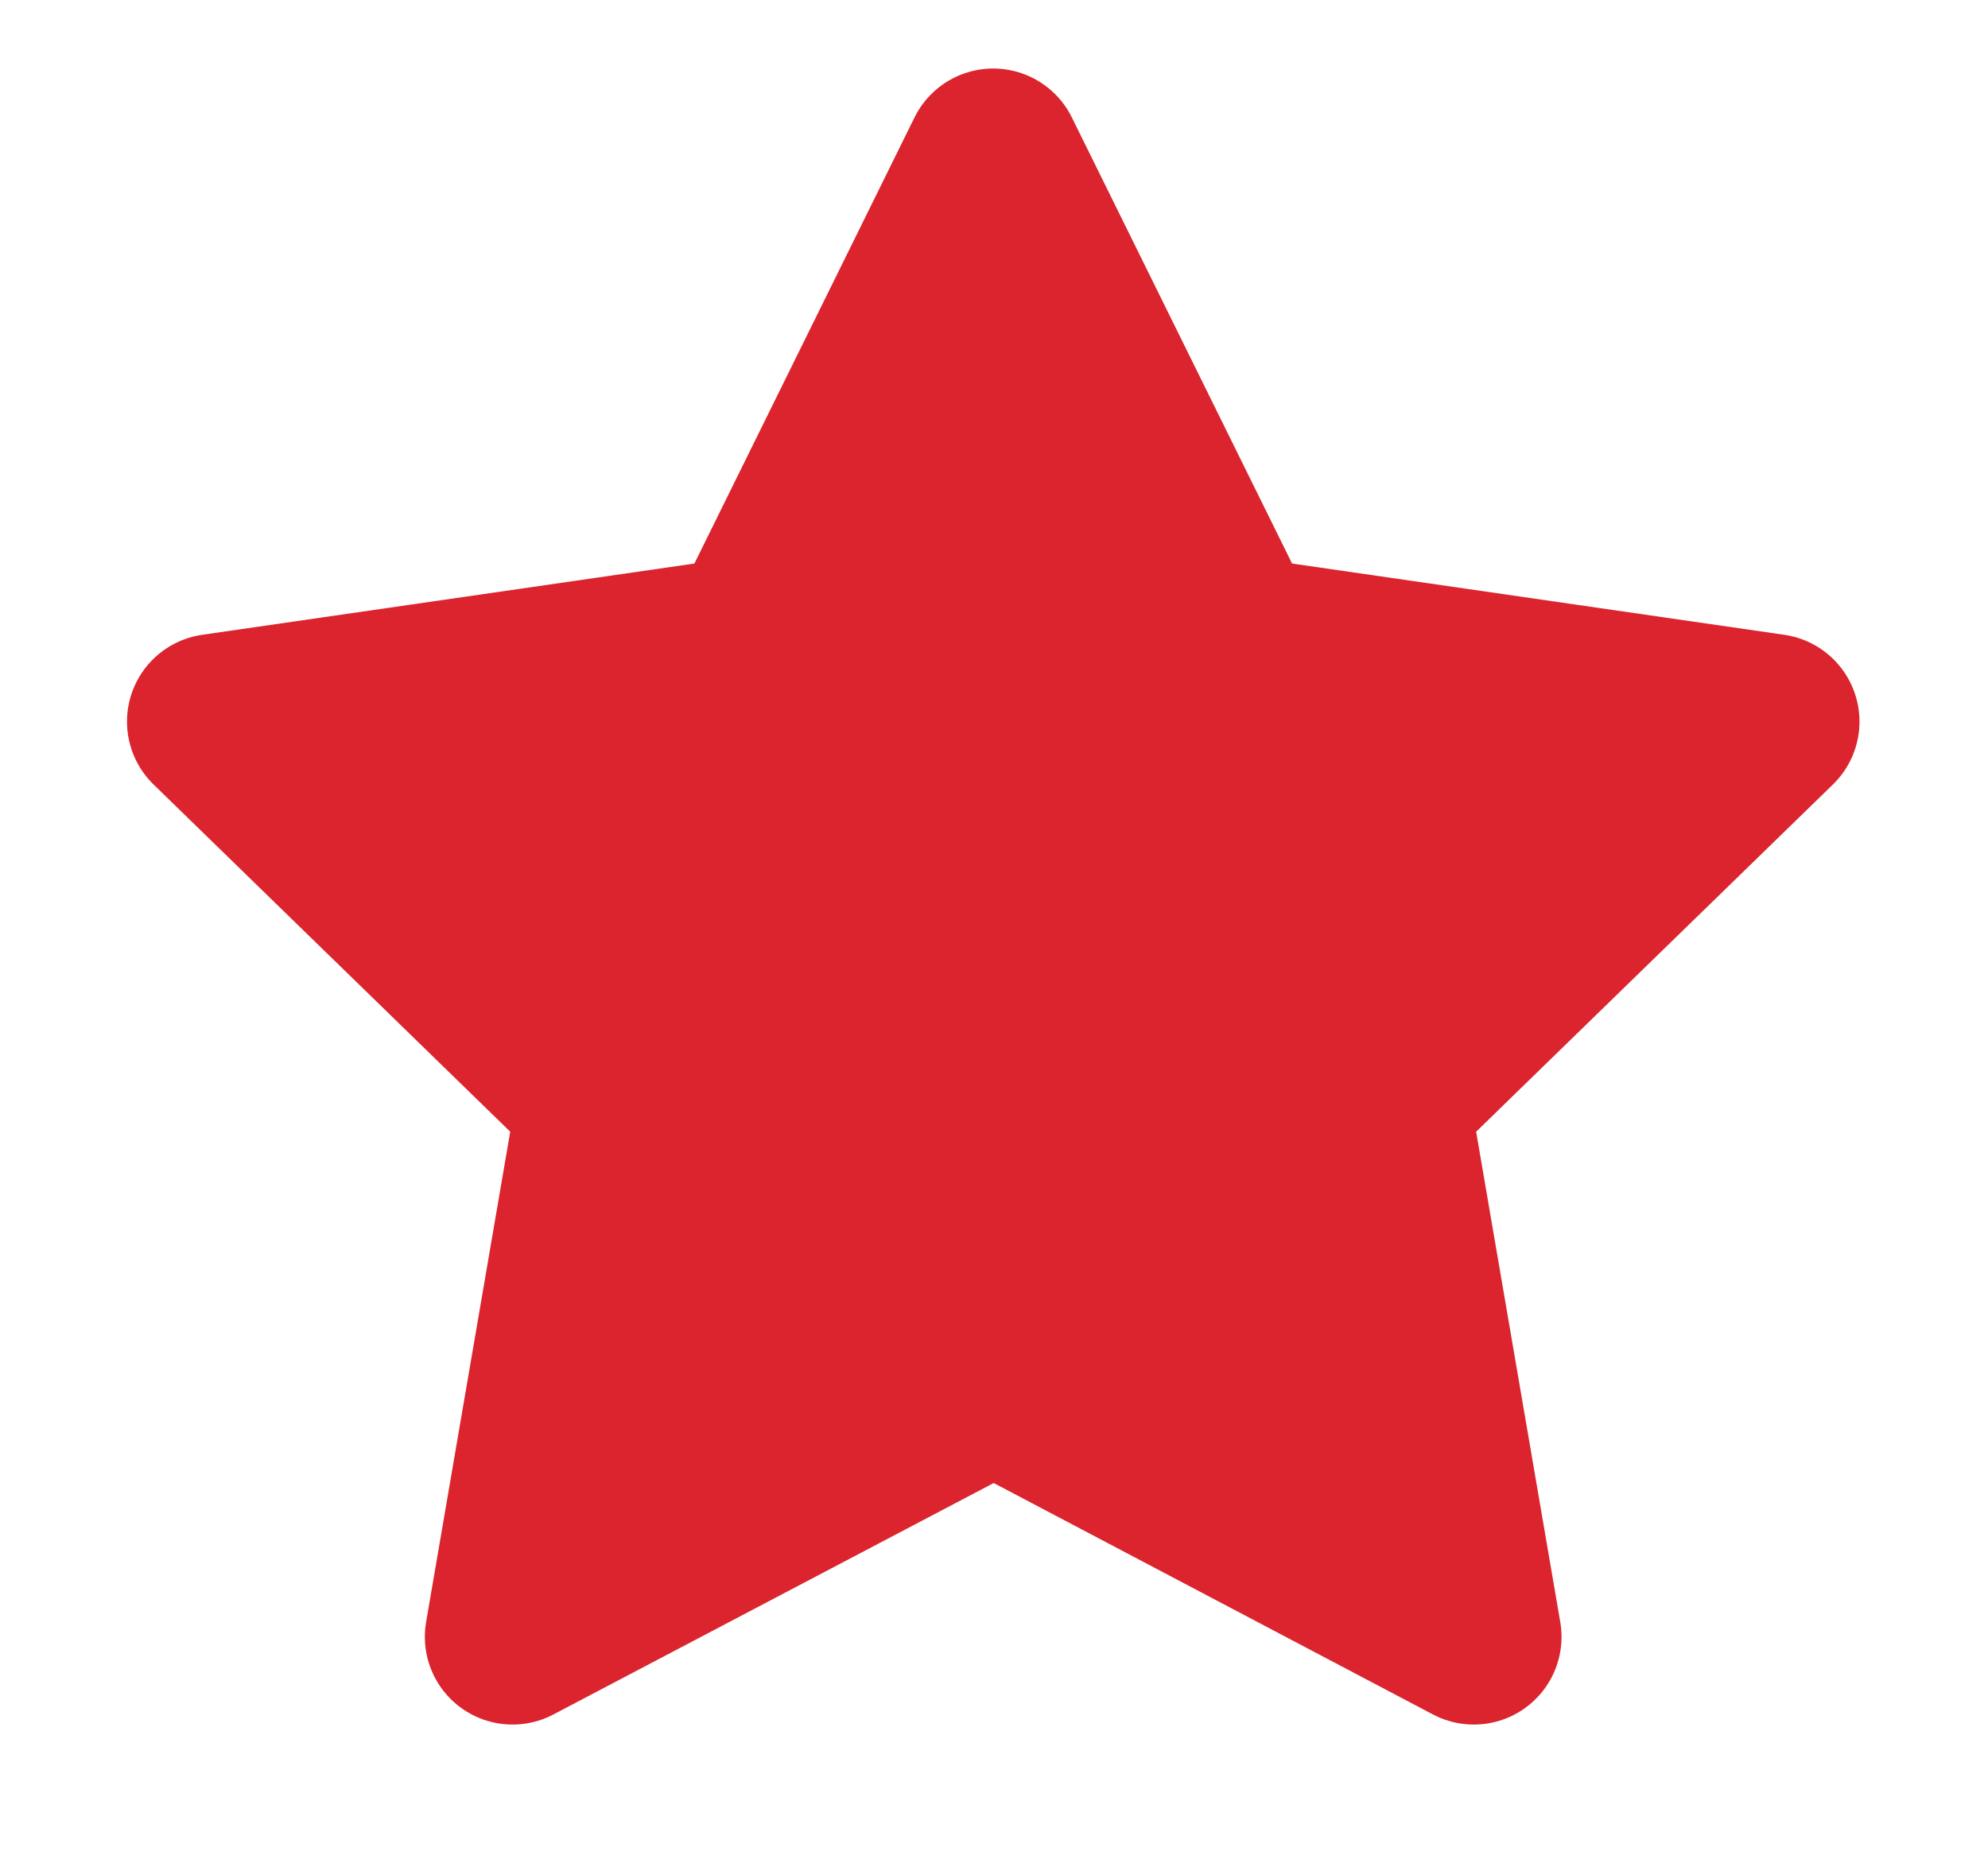 <svg width="17" height="16" viewBox="0 0 17 16" fill="none" xmlns="http://www.w3.org/2000/svg">
<g clip-path="url(#clip0_6504_13076)">
<path d="M8.498 11.835L4.383 13.998L5.169 9.416L1.836 6.171L6.436 5.505L8.493 1.336L10.551 5.505L15.151 6.171L11.817 9.416L12.603 13.998L8.498 11.835Z" fill="#DB242D" stroke="#DB242D" stroke-width="1.5" stroke-linecap="round" stroke-linejoin="round"/>
</g>
<defs>
<clipPath id="clip0_6504_13076">
<rect width="16" height="16" fill="white" transform="translate(0.5)"/>
</clipPath>
</defs>
</svg>
